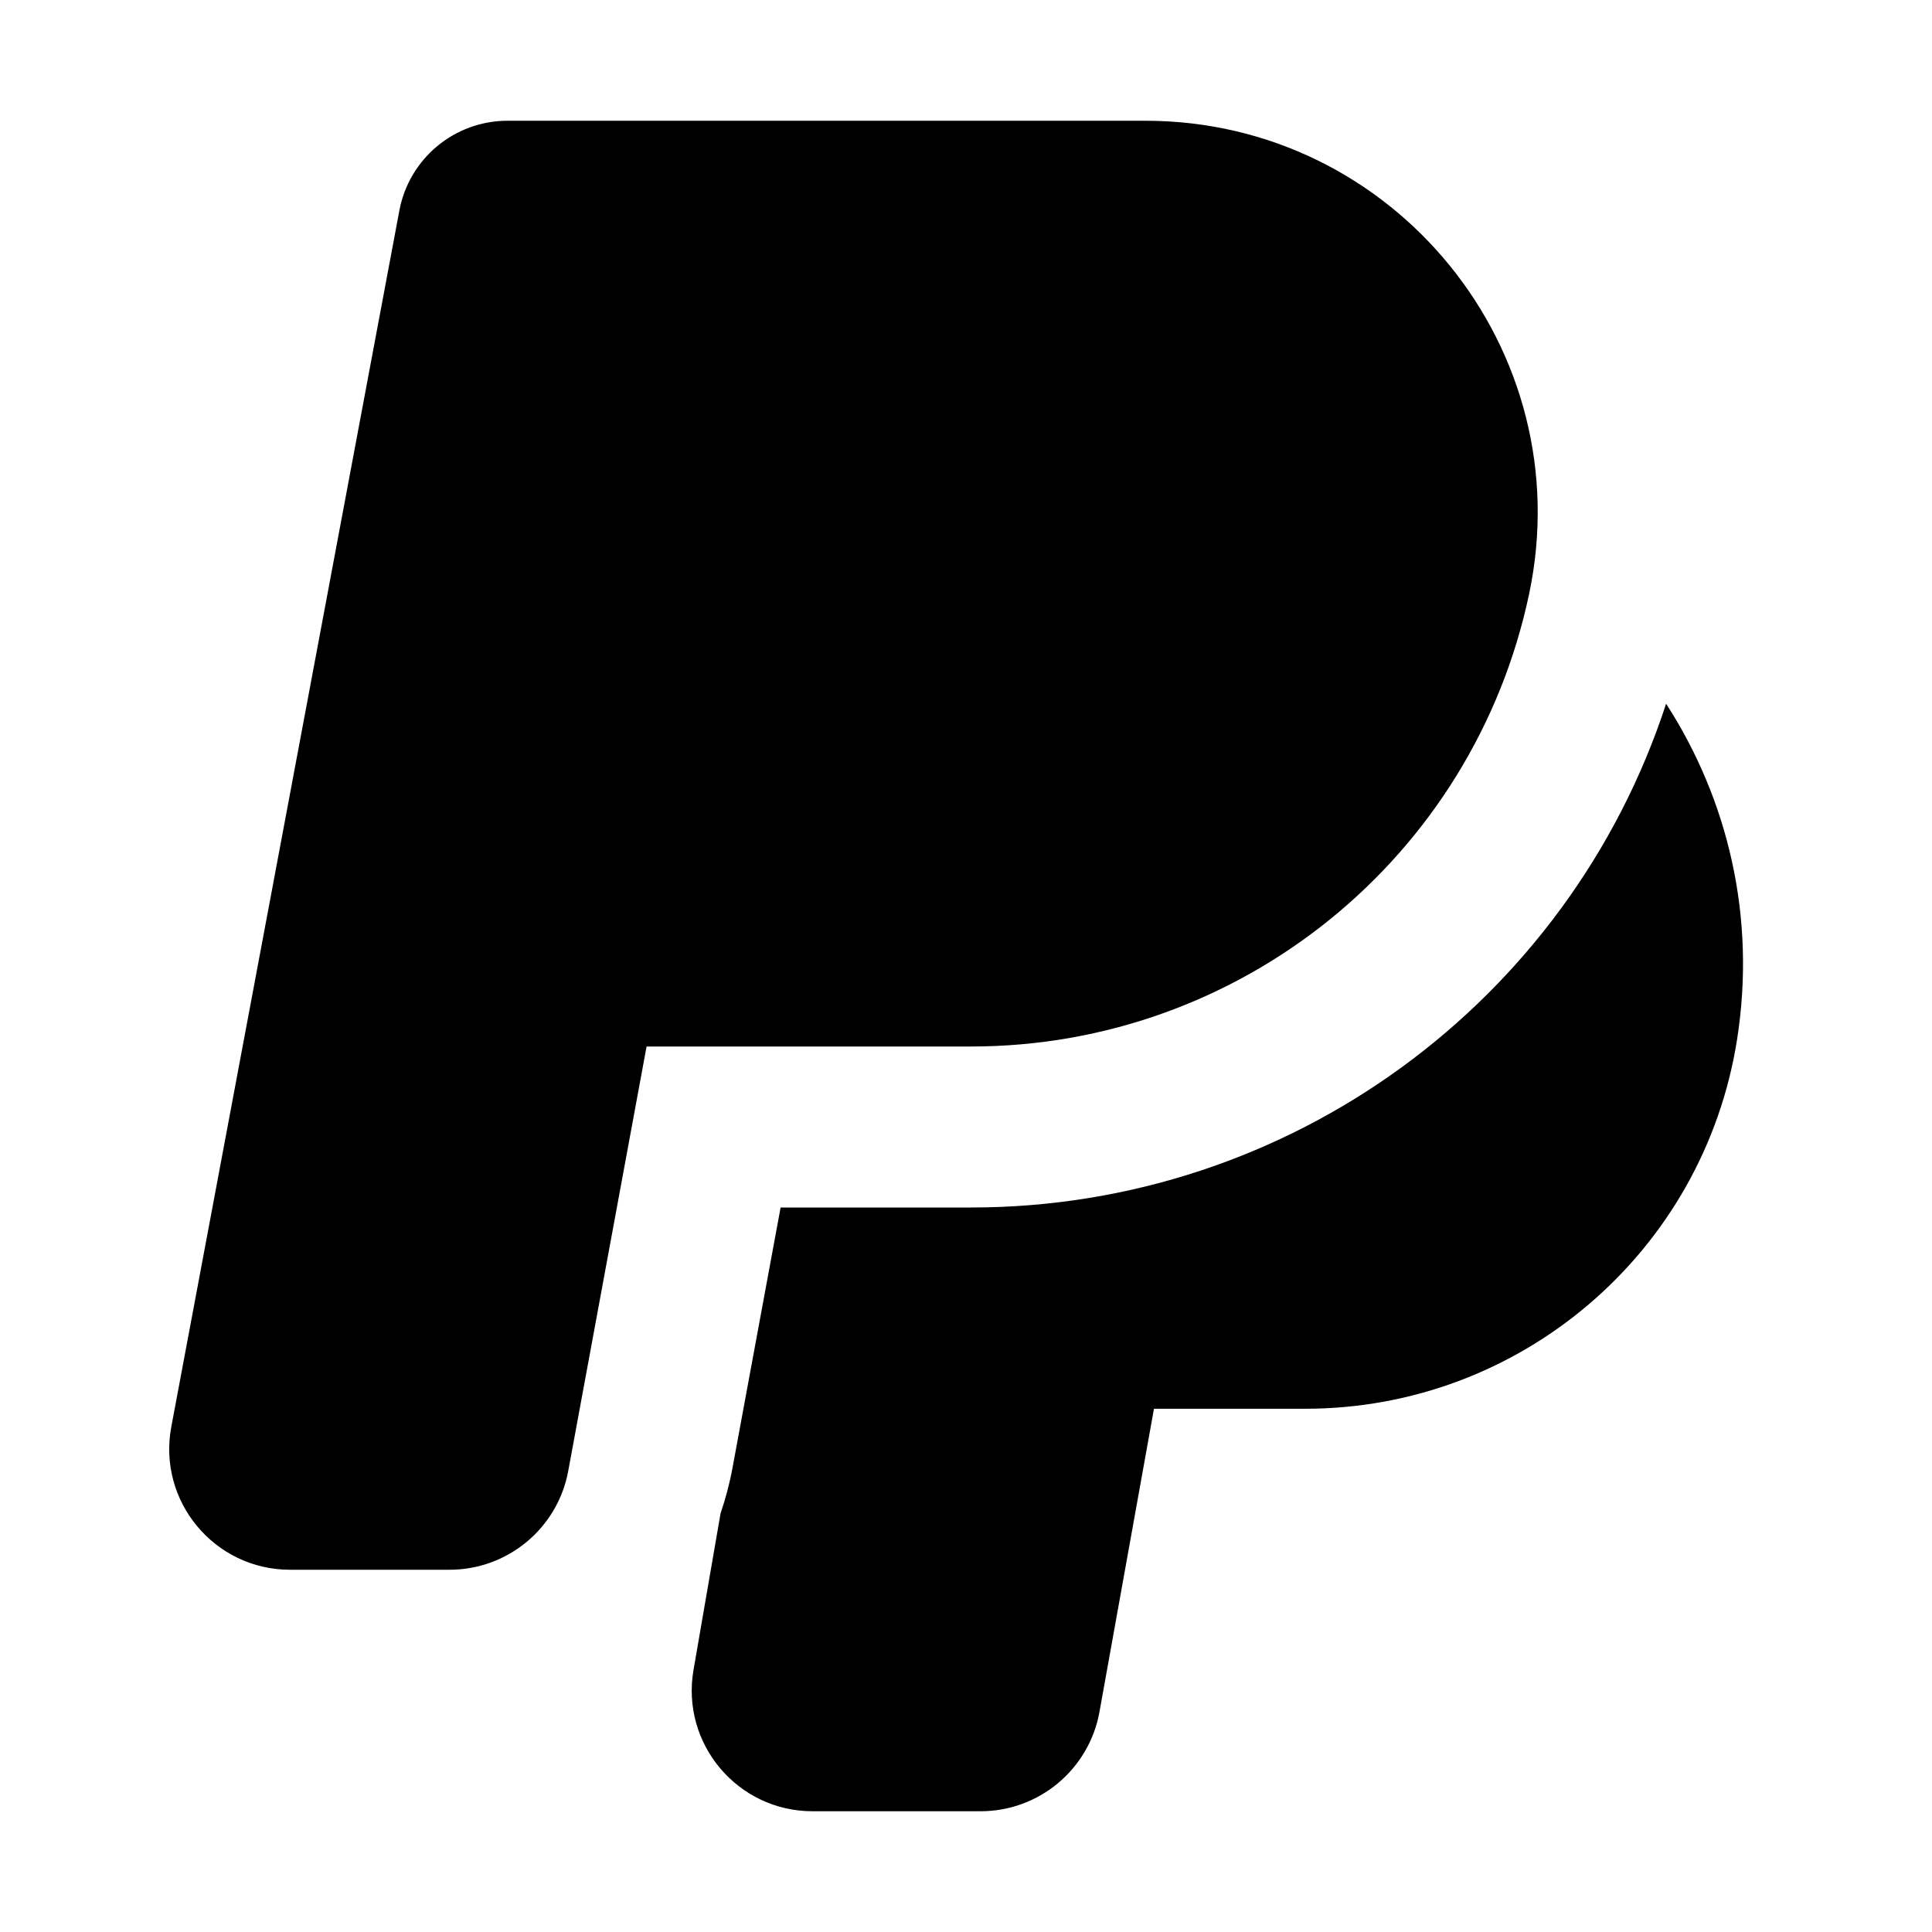 <svg width="24" height="24" viewBox="0 0 24 24" fill="none" xmlns="http://www.w3.org/2000/svg">
<path fill-rule="evenodd" clip-rule="evenodd" d="M4.961 2.616C5.082 1.969 5.647 1.5 6.305 1.5H14.228C17.323 1.5 19.633 4.347 18.996 7.375C18.305 10.653 15.413 13 12.063 13H8.032L7.059 18.272C6.928 18.984 6.307 19.5 5.584 19.5H3.603C2.663 19.5 1.955 18.647 2.128 17.724L4.961 2.616ZM12.063 15H9.697L9.101 18.226C9.065 18.423 9.014 18.615 8.951 18.8L8.615 20.745C8.457 21.662 9.163 22.5 10.094 22.5H12.181C12.907 22.5 13.529 21.98 13.658 21.266L14.335 17.5H16.214C18.887 17.5 21.161 15.556 21.578 12.916C21.819 11.391 21.463 9.927 20.697 8.742C19.49 12.439 16.026 15 12.063 15Z" fill="black"/>
</svg>
